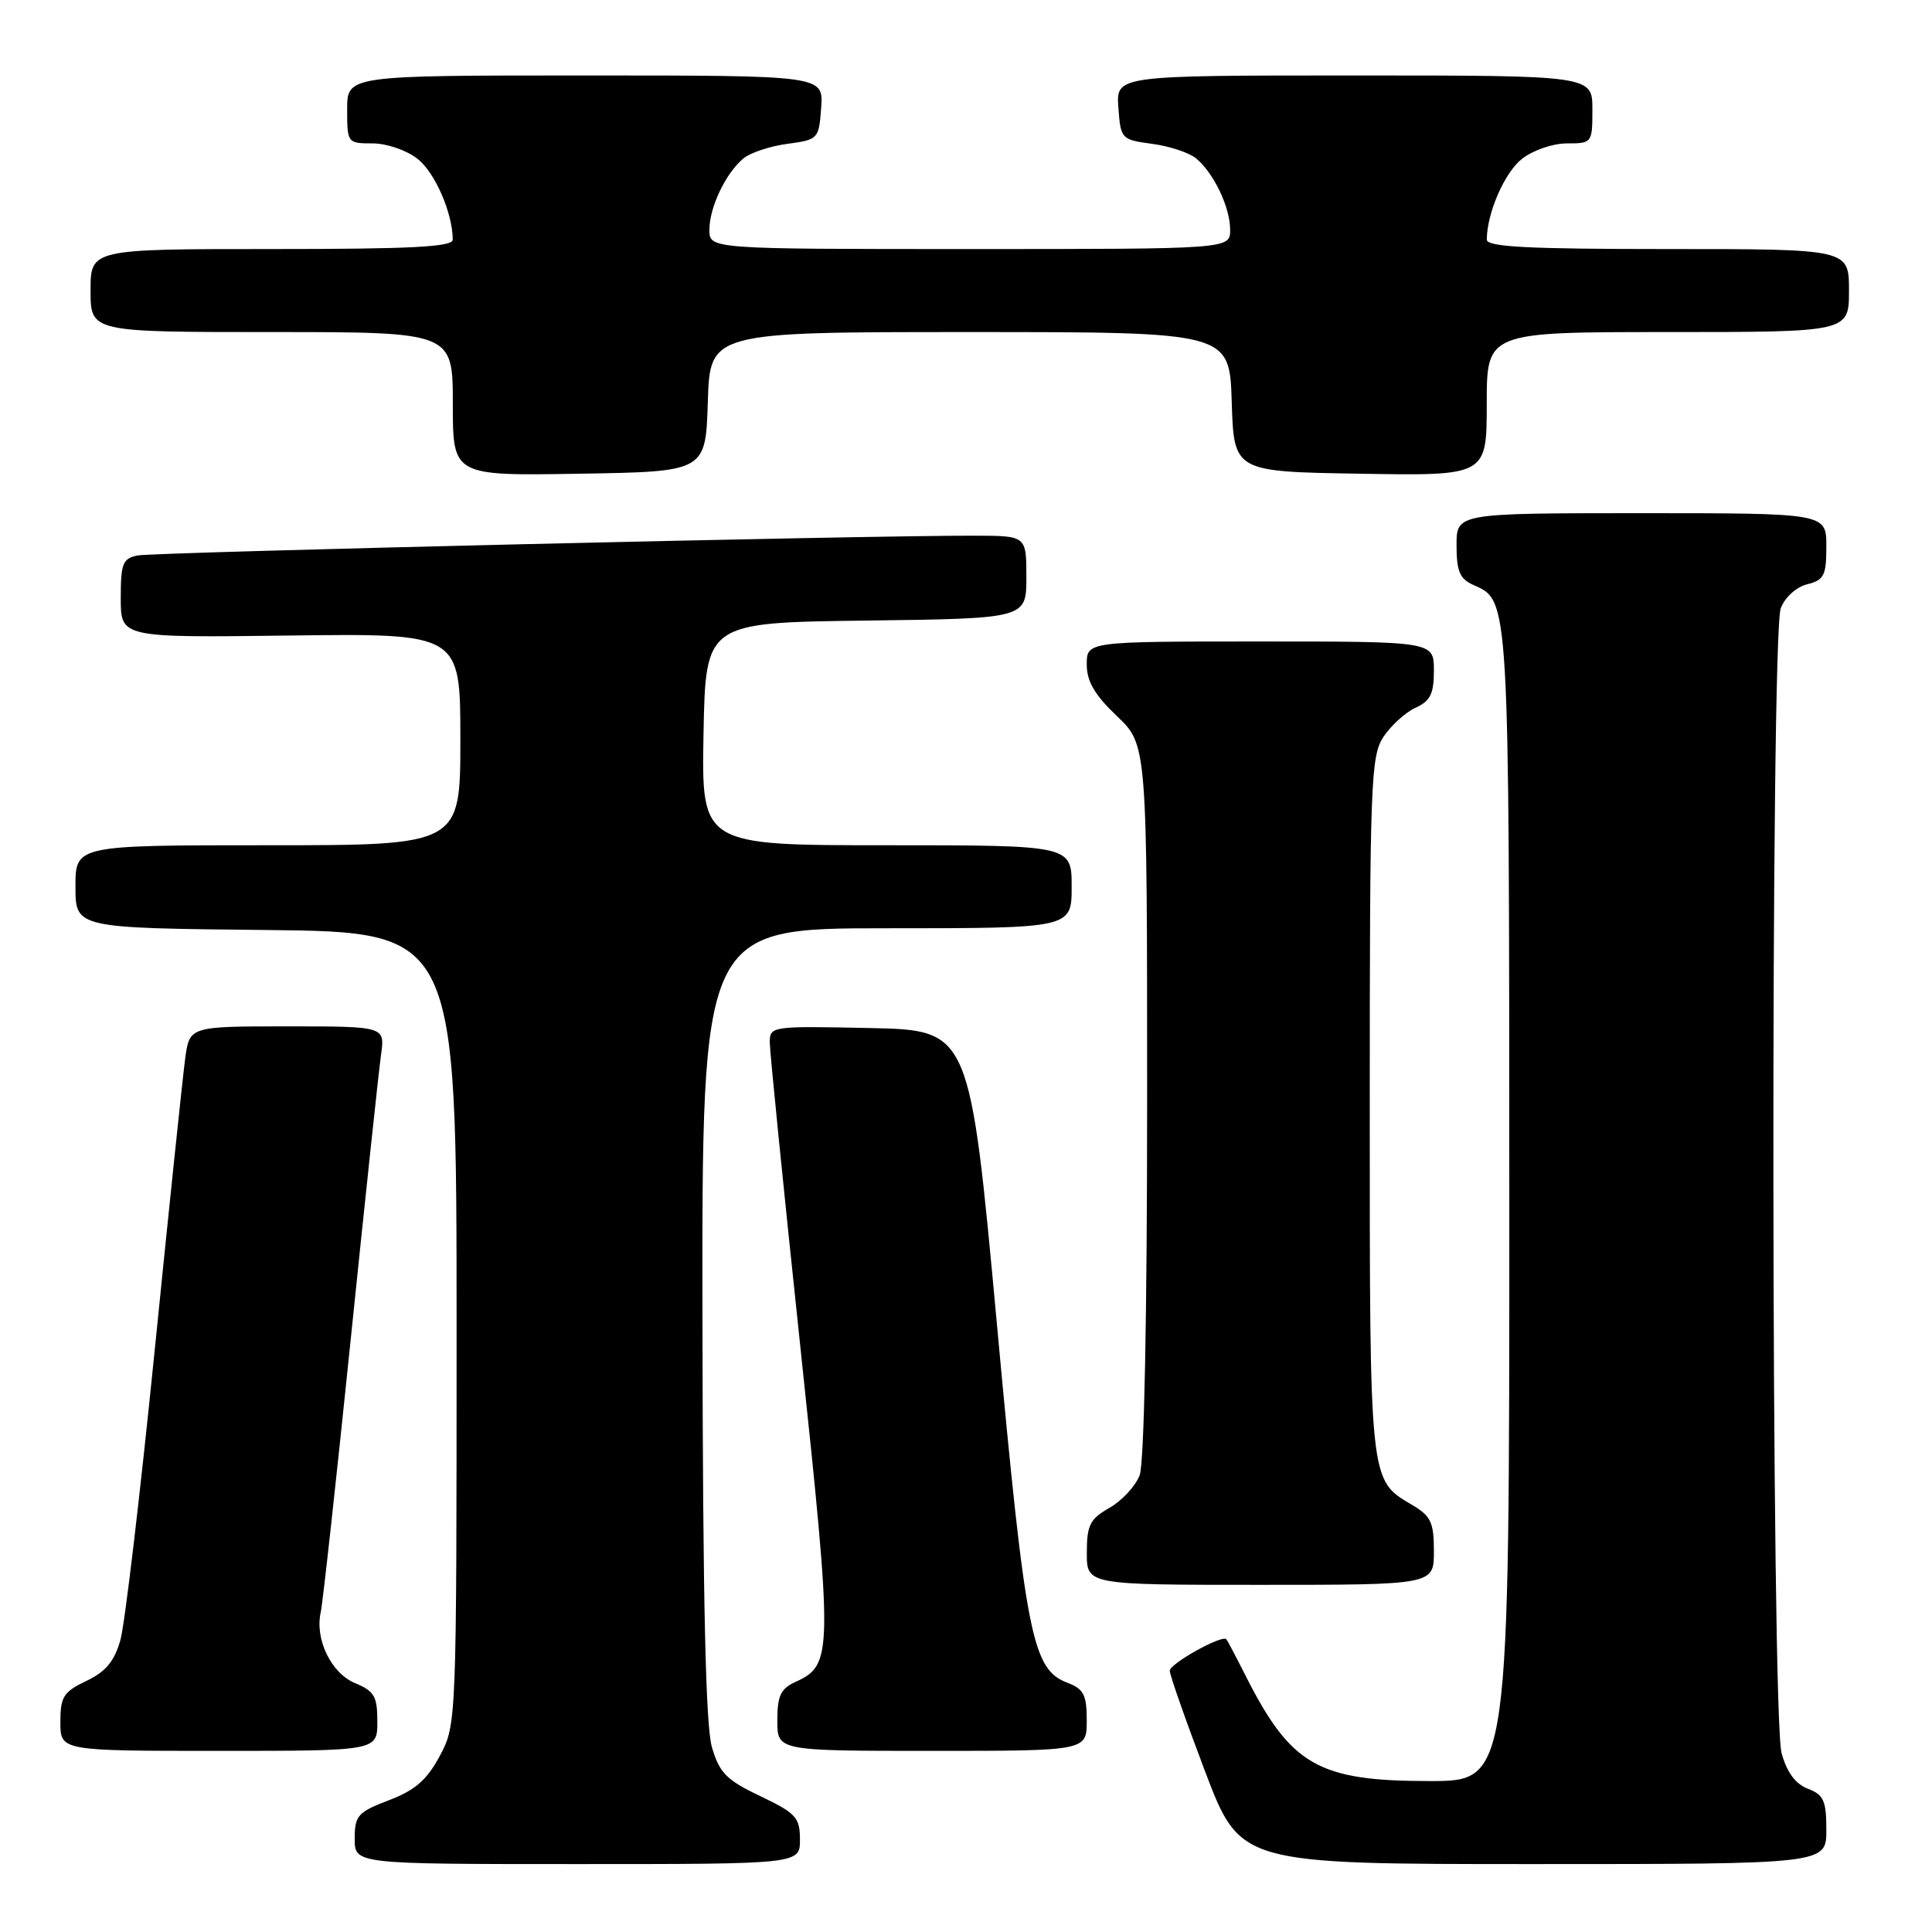 <?xml version="1.0" encoding="UTF-8" standalone="no"?>
<!DOCTYPE svg PUBLIC "-//W3C//DTD SVG 1.1//EN" "http://www.w3.org/Graphics/SVG/1.1/DTD/svg11.dtd" >
<svg xmlns="http://www.w3.org/2000/svg" xmlns:xlink="http://www.w3.org/1999/xlink" version="1.1" viewBox="0 0 256 256">
 <g >
 <path fill="currentColor"
d=" M 106.00 243.75 C 105.99 240.82 105.48 240.26 100.75 238.00 C 96.25 235.86 95.33 234.92 94.33 231.50 C 93.50 228.68 93.13 212.08 93.08 175.25 C 93.00 123.00 93.00 123.00 117.50 123.00 C 142.00 123.00 142.00 123.00 142.00 117.50 C 142.00 112.00 142.00 112.00 117.47 112.00 C 92.95 112.00 92.95 112.00 93.22 97.25 C 93.50 82.50 93.50 82.50 114.75 82.23 C 136.00 81.96 136.00 81.96 136.00 76.48 C 136.00 71.00 136.00 71.00 129.25 70.98 C 115.29 70.93 20.41 73.17 18.25 73.60 C 16.26 73.99 16.00 74.64 16.00 79.27 C 16.00 84.50 16.00 84.50 38.50 84.21 C 61.00 83.93 61.00 83.93 61.00 97.96 C 61.00 112.00 61.00 112.00 35.50 112.00 C 10.00 112.00 10.00 112.00 10.00 117.48 C 10.00 122.97 10.00 122.97 35.25 123.23 C 60.50 123.50 60.50 123.50 60.50 176.00 C 60.50 228.34 60.49 228.51 58.28 232.66 C 56.56 235.86 55.02 237.21 51.53 238.54 C 47.40 240.12 47.00 240.57 47.00 243.64 C 47.00 247.00 47.00 247.00 76.50 247.00 C 106.00 247.00 106.00 247.00 106.00 243.75 Z  M 242.00 242.48 C 242.00 238.60 241.65 237.82 239.56 237.02 C 237.92 236.40 236.77 234.85 236.07 232.30 C 234.69 227.33 234.59 84.21 235.96 80.59 C 236.51 79.15 238.02 77.78 239.46 77.42 C 241.70 76.86 242.00 76.26 242.00 72.39 C 242.00 68.00 242.00 68.00 217.50 68.00 C 193.00 68.00 193.00 68.00 193.00 72.26 C 193.00 75.71 193.43 76.71 195.23 77.51 C 200.02 79.63 199.97 78.75 199.99 159.75 C 200.00 236.00 200.00 236.00 189.46 236.00 C 174.65 236.00 171.05 233.93 165.01 221.97 C 163.77 219.51 162.64 217.37 162.50 217.21 C 161.95 216.57 155.00 220.44 155.00 221.38 C 155.00 221.94 157.10 227.93 159.67 234.70 C 164.35 247.00 164.35 247.00 203.17 247.00 C 242.00 247.00 242.00 247.00 242.00 242.48 Z  M 50.00 228.12 C 50.00 224.77 49.60 224.08 47.06 223.03 C 43.88 221.71 41.70 217.21 42.50 213.63 C 42.76 212.46 44.55 196.20 46.47 177.50 C 48.39 158.80 50.20 141.81 50.49 139.75 C 51.02 136.00 51.02 136.00 38.07 136.00 C 25.12 136.00 25.12 136.00 24.54 140.25 C 24.22 142.59 22.40 160.03 20.49 179.00 C 18.58 197.97 16.54 215.21 15.96 217.29 C 15.16 220.13 14.03 221.50 11.45 222.73 C 8.41 224.18 8.00 224.82 8.00 228.19 C 8.00 232.00 8.00 232.00 29.00 232.00 C 50.00 232.00 50.00 232.00 50.00 228.12 Z  M 144.00 227.98 C 144.00 224.58 143.60 223.80 141.45 222.98 C 136.76 221.20 135.92 216.96 132.10 175.50 C 128.50 136.50 128.50 136.50 115.25 136.22 C 102.18 135.95 102.00 135.97 102.00 138.14 C 102.00 139.35 103.82 157.45 106.04 178.37 C 110.38 219.24 110.36 220.60 105.43 222.85 C 103.44 223.76 103.00 224.69 103.00 227.98 C 103.00 232.00 103.00 232.00 123.50 232.00 C 144.00 232.00 144.00 232.00 144.00 227.98 Z  M 190.00 205.56 C 190.00 201.71 189.61 200.88 187.08 199.39 C 181.44 196.06 181.50 196.64 181.50 146.55 C 181.50 103.78 181.63 100.21 183.30 97.66 C 184.29 96.15 186.21 94.41 187.55 93.79 C 189.53 92.89 190.00 91.94 190.00 88.84 C 190.00 85.00 190.00 85.00 167.00 85.00 C 144.00 85.00 144.00 85.00 144.00 88.04 C 144.00 90.29 145.04 92.07 148.00 94.89 C 152.00 98.69 152.00 98.69 152.00 145.78 C 152.00 174.47 151.61 193.89 151.01 195.48 C 150.46 196.91 148.67 198.85 147.02 199.79 C 144.42 201.27 144.01 202.08 144.01 205.75 C 144.00 210.00 144.00 210.00 167.00 210.00 C 190.00 210.00 190.00 210.00 190.00 205.56 Z  M 93.79 53.25 C 94.08 44.00 94.08 44.00 128.50 44.00 C 162.92 44.00 162.92 44.00 163.21 53.25 C 163.50 62.50 163.50 62.50 180.25 62.77 C 197.00 63.05 197.00 63.05 197.00 53.52 C 197.00 44.00 197.00 44.00 221.00 44.00 C 245.00 44.00 245.00 44.00 245.00 38.50 C 245.00 33.00 245.00 33.00 221.00 33.00 C 202.46 33.00 197.00 32.72 197.01 31.75 C 197.02 28.24 199.36 22.86 201.67 21.05 C 203.12 19.91 205.76 19.00 207.63 19.00 C 210.96 19.00 211.00 18.94 211.00 14.50 C 211.00 10.00 211.00 10.00 179.44 10.00 C 147.89 10.00 147.89 10.00 148.19 14.25 C 148.49 18.42 148.58 18.51 152.66 19.06 C 154.95 19.36 157.57 20.23 158.48 20.98 C 160.84 22.94 163.00 27.47 163.00 30.45 C 163.00 33.00 163.00 33.00 128.50 33.00 C 94.00 33.00 94.00 33.00 94.00 30.45 C 94.00 27.47 96.16 22.94 98.52 20.98 C 99.43 20.23 102.05 19.36 104.34 19.06 C 108.42 18.51 108.51 18.42 108.81 14.25 C 109.11 10.00 109.11 10.00 77.56 10.00 C 46.00 10.00 46.00 10.00 46.00 14.50 C 46.00 18.94 46.04 19.00 49.37 19.00 C 51.24 19.00 53.88 19.91 55.33 21.05 C 57.64 22.86 59.98 28.24 59.99 31.75 C 60.00 32.72 54.54 33.00 36.00 33.00 C 12.00 33.00 12.00 33.00 12.00 38.50 C 12.00 44.00 12.00 44.00 36.00 44.00 C 60.00 44.00 60.00 44.00 60.00 53.52 C 60.00 63.05 60.00 63.05 76.75 62.77 C 93.50 62.50 93.50 62.50 93.79 53.25 Z "/>
</g>
</svg>